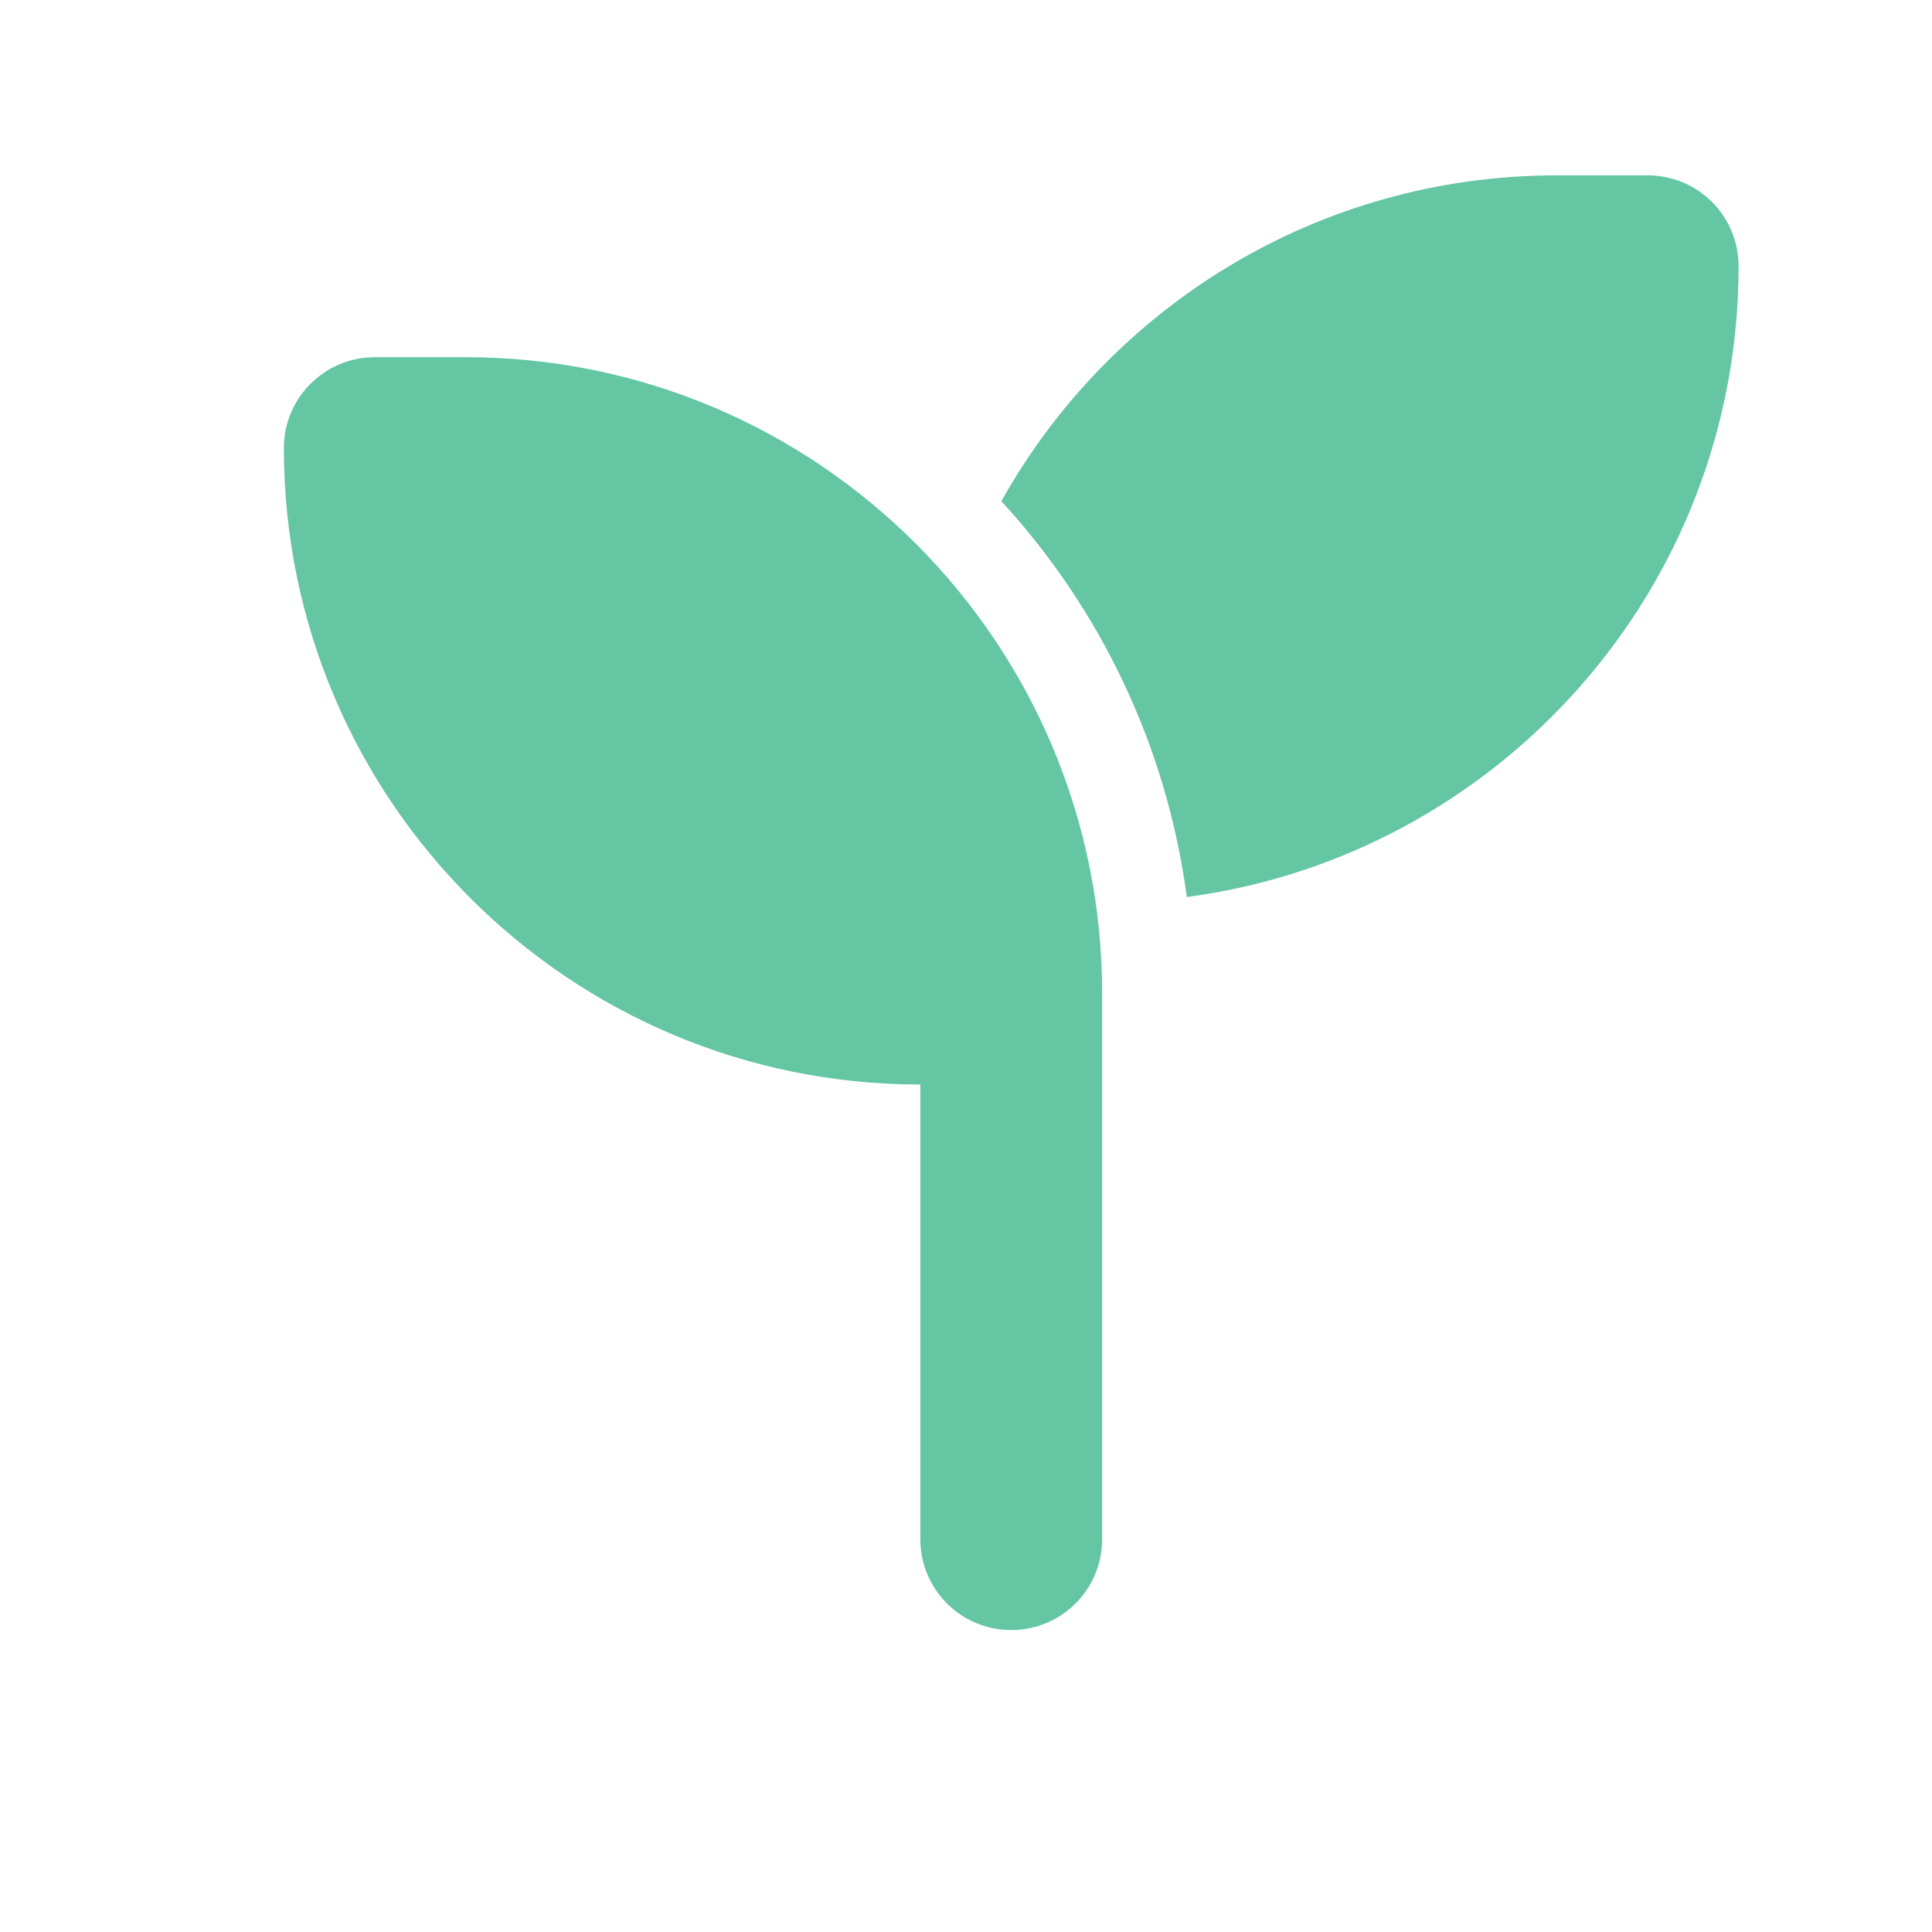<svg width="17" height="17" viewBox="0 0 17 17" fill="none" xmlns="http://www.w3.org/2000/svg">
<path d="M15.298 2.343C15.298 5.183 13.183 7.53 10.443 7.893C10.265 6.558 9.678 5.353 8.811 4.41C9.768 2.7 11.598 1.543 13.698 1.543H14.498C14.941 1.543 15.298 1.9 15.298 2.343ZM2.498 3.943C2.498 3.5 2.856 3.143 3.298 3.143H4.098C7.191 3.143 9.698 5.65 9.698 8.743V9.543V13.543C9.698 13.986 9.341 14.343 8.898 14.343C8.456 14.343 8.098 13.986 8.098 13.543V9.543C5.006 9.543 2.498 7.035 2.498 3.943Z" fill="#64C6A2"/>
</svg>
